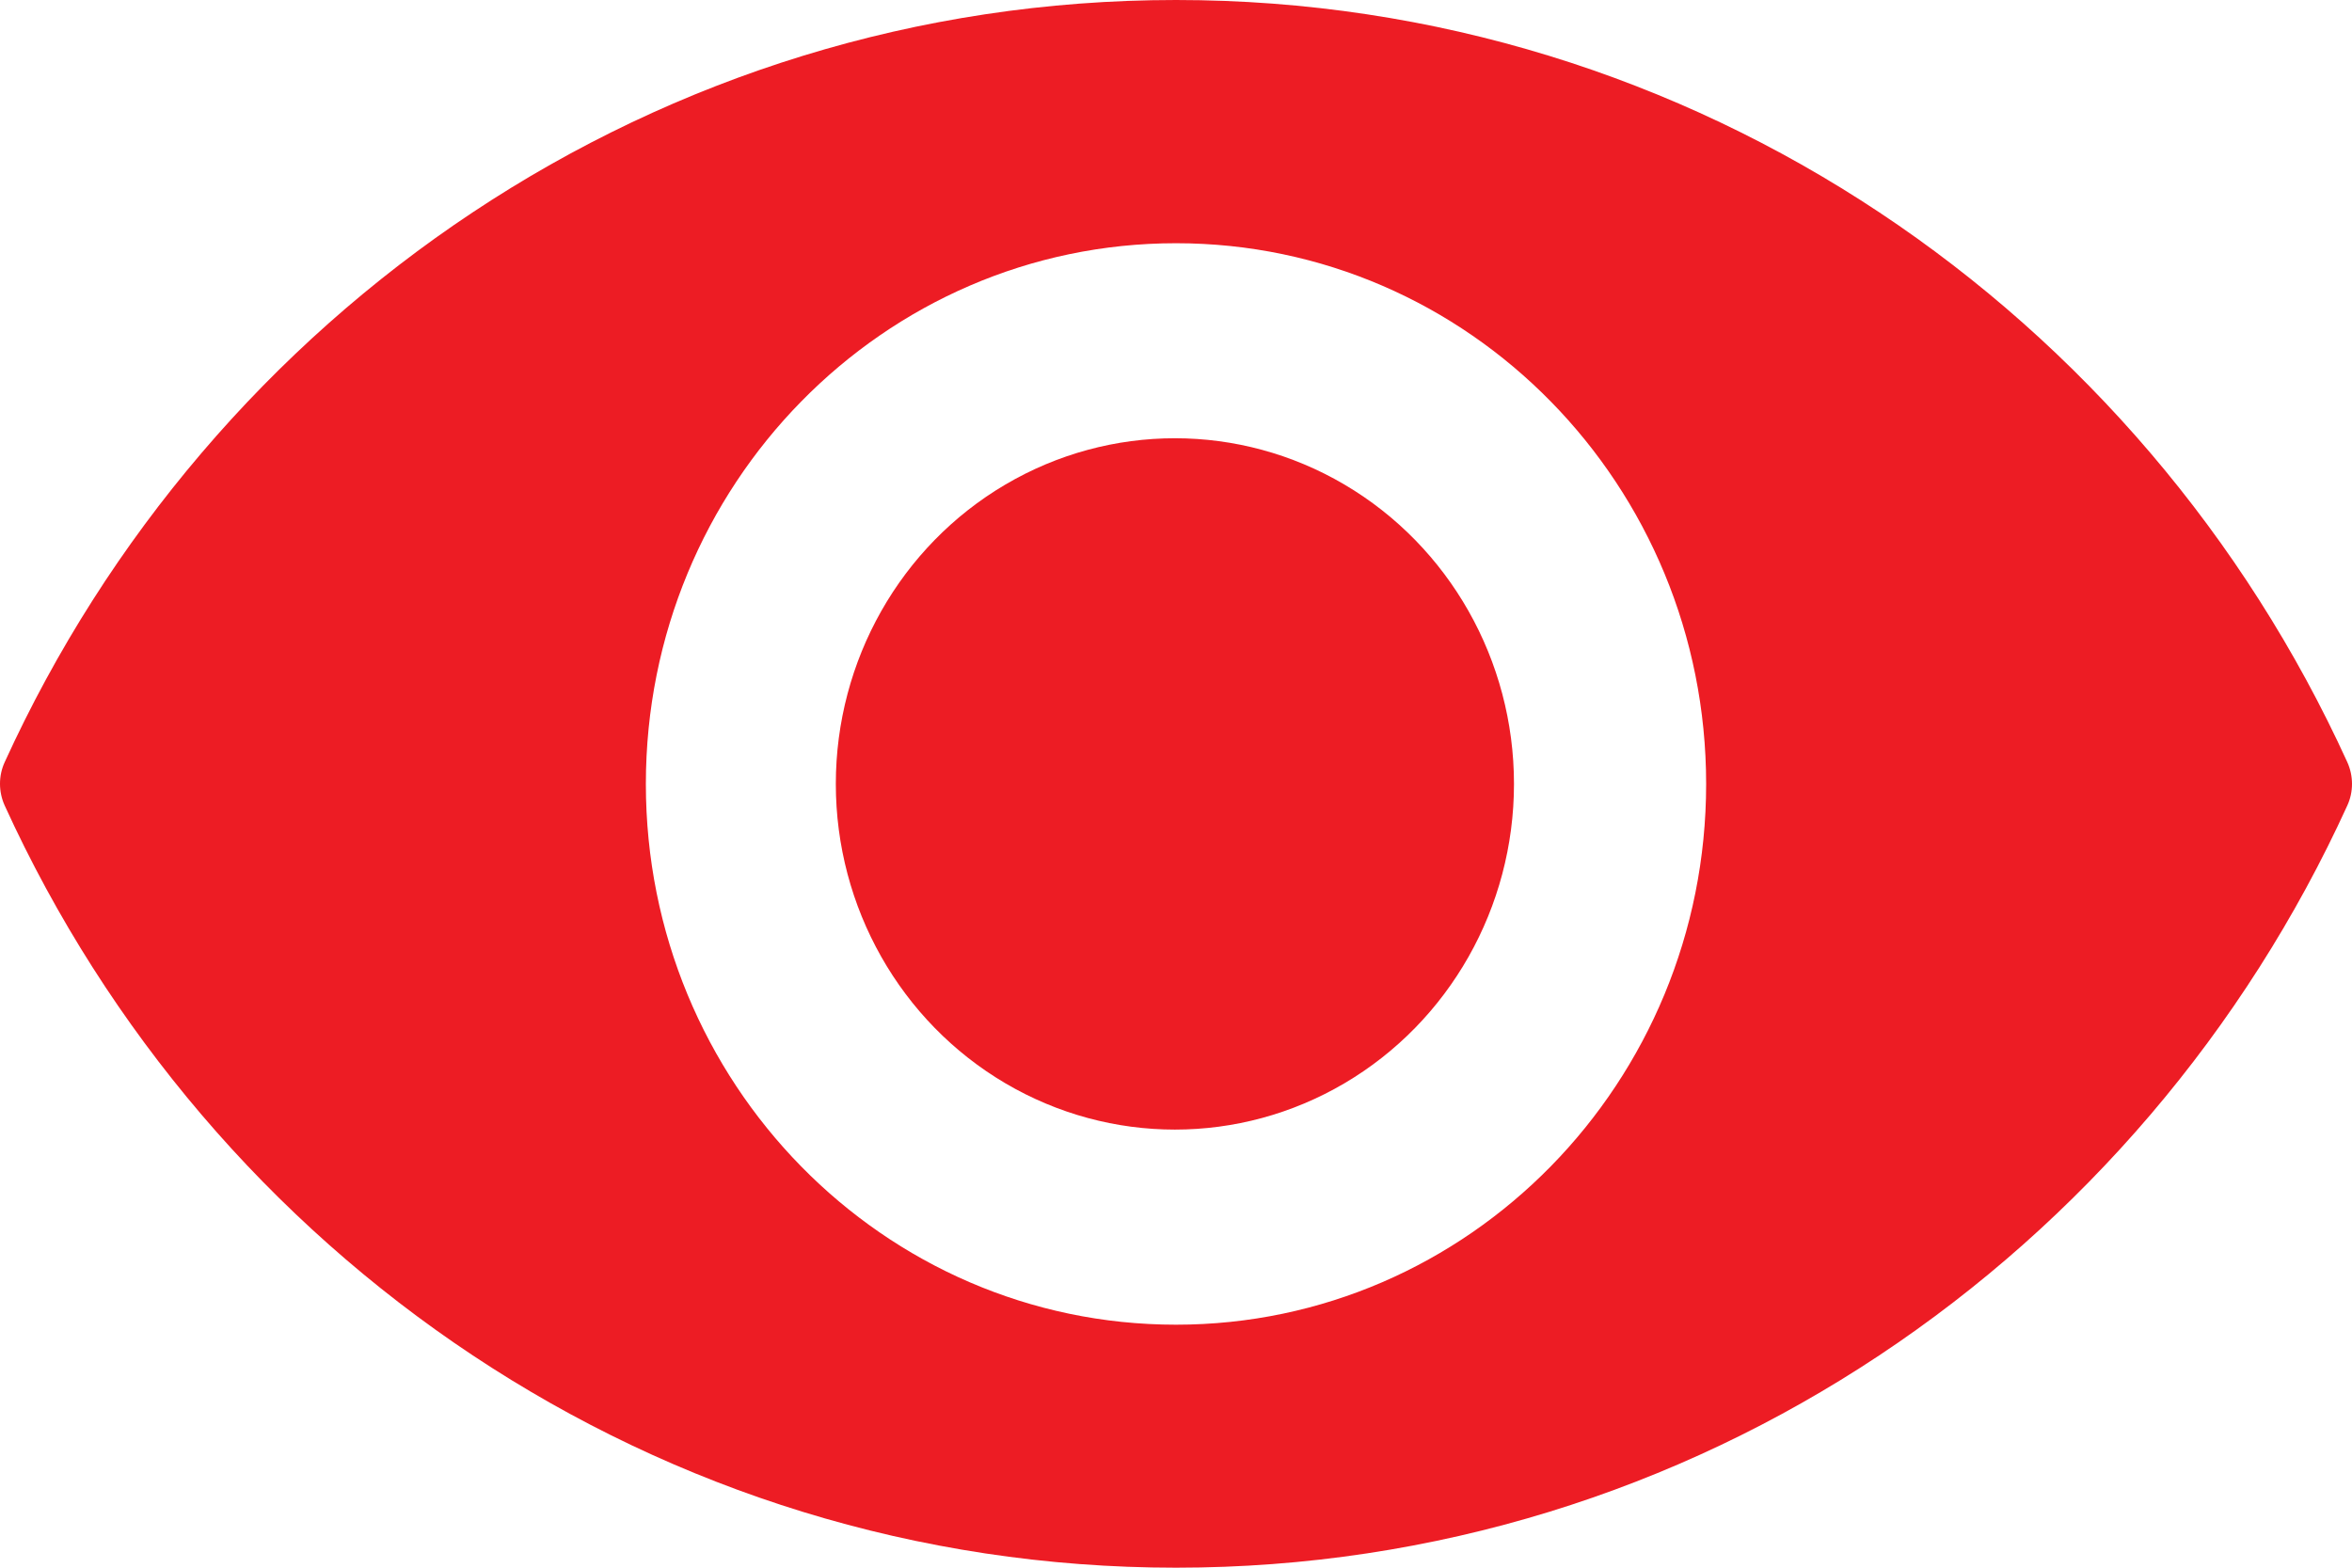 <?xml version="1.0" encoding="UTF-8"?>
<svg width="30px" height="20px" viewBox="0 0 30 20" version="1.1" xmlns="http://www.w3.org/2000/svg" xmlns:xlink="http://www.w3.org/1999/xlink">
    <!-- Generator: sketchtool 42 (36781) - http://www.bohemiancoding.com/sketch -->
    <title>939DE5E9-26EF-4061-8788-BA7BB29FE61E</title>
    <desc>Created with sketchtool.</desc>
    <defs></defs>
    <g id="Ready-To-Code" stroke="none" stroke-width="1" fill="none" fill-rule="evenodd">
        <g id="Documents-" transform="translate(-355, -680)" fill-rule="nonzero" fill="#ED1C24">
            <g id="license" transform="translate(0, 245)">
                <g id="1" transform="translate(150, 280)">
                    <g id="PDF" transform="translate(195, 140)">
                        <g id="eye-icon" transform="translate(10, 15)">
                            <path d="M15,-1.77635684e-15 C8.383,-1.77635684e-15 2.68,3.98 0.06,9.723 C-0.02,9.897 -0.02,10.1 0.06,10.277 C2.68,16.02 8.383,20 15,20 C21.617,20 27.32,16.02 29.94,10.277 C30.02,10.103 30.02,9.9 29.94,9.723 C27.32,3.98 21.617,-1.77635684e-15 15,-1.77635684e-15 Z M15,16.9 C11.263,16.9 8.238,13.811 8.238,10.002 C8.238,6.189 11.267,3.103 15,3.103 C18.737,3.103 21.762,6.193 21.762,10.002 C21.762,13.811 18.733,16.9 15,16.9 Z" id="Shape"></path>
                            <ellipse id="Oval" cx="14.986" cy="10.001" rx="4.325" ry="4.41"></ellipse>
                        </g>
                    </g>
                </g>
            </g>
        </g>
    </g>
</svg>